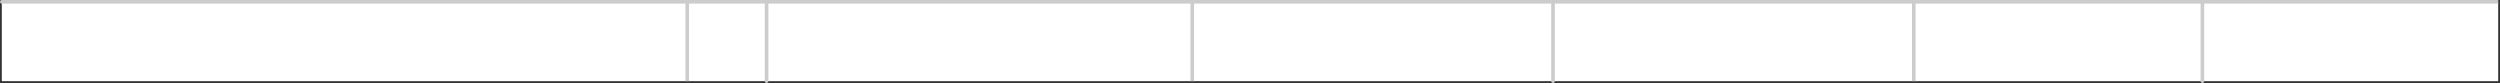 <?xml version="1.0" encoding="UTF-8" standalone="no"?>
<svg xmlns:ffdec="https://www.free-decompiler.com/flash" xmlns:xlink="http://www.w3.org/1999/xlink" ffdec:objectType="frame" height="23.0px" width="693.0px" xmlns="http://www.w3.org/2000/svg">
  <rect width="100%" height="100%" fill="#333333" stroke="none"/>
  <g transform="matrix(1.0, 0.0, 0.0, 1.0, 0.5, 0.5)">
    <use ffdec:characterId="610" height="100.0" transform="matrix(6.92, 0.0, 0.0, 0.22, 0.0, 0.0)" width="100.0" xlink:href="#shape0"/>
    <use ffdec:characterId="2927" height="23.0" transform="matrix(1.0, 0.0, 0.0, 1.0, -0.5, -0.5)" width="693.0" xlink:href="#shape1"/>
  </g>
  <defs>
    <g id="shape0" transform="matrix(1.0, 0.0, 0.0, 1.0, 0.0, 0.0)">
      <path d="M100.0 0.0 L100.0 100.0 0.0 100.0 0.0 0.0 100.0 0.0" fill="#ffffff" fill-rule="evenodd" stroke="none"/>
    </g>
    <g id="shape1" transform="matrix(1.0, 0.0, 0.0, 1.0, 0.5, 0.5)">
      <path d="M692.0 0.0 L610.0 0.0 M530.0 22.0 L530.0 0.0 M330.0 22.0 L330.0 0.0 M190.0 22.0 L190.0 0.0" fill="none" stroke="#cccccc" stroke-linecap="butt" stroke-linejoin="miter-clip" stroke-miterlimit="3.0" stroke-width="1.0"/>
      <path d="M610.0 0.0 L610.0 22.0 M430.0 0.0 L430.0 22.0 M212.0 0.0 L212.0 22.0 M190.0 0.0 L0.0 0.0" fill="none" stroke="#cccccc" stroke-linecap="round" stroke-linejoin="miter-clip" stroke-miterlimit="3.0" stroke-width="1.0"/>
      <path d="M530.0 0.0 L430.0 0.0 330.0 0.0 212.0 0.0 190.0 0.0 M530.0 0.0 L610.0 0.0" fill="none" stroke="#cccccc" stroke-linecap="round" stroke-linejoin="miter-clip" stroke-miterlimit="3.0" stroke-width="1.0"/>
    </g>
  </defs>
</svg>
